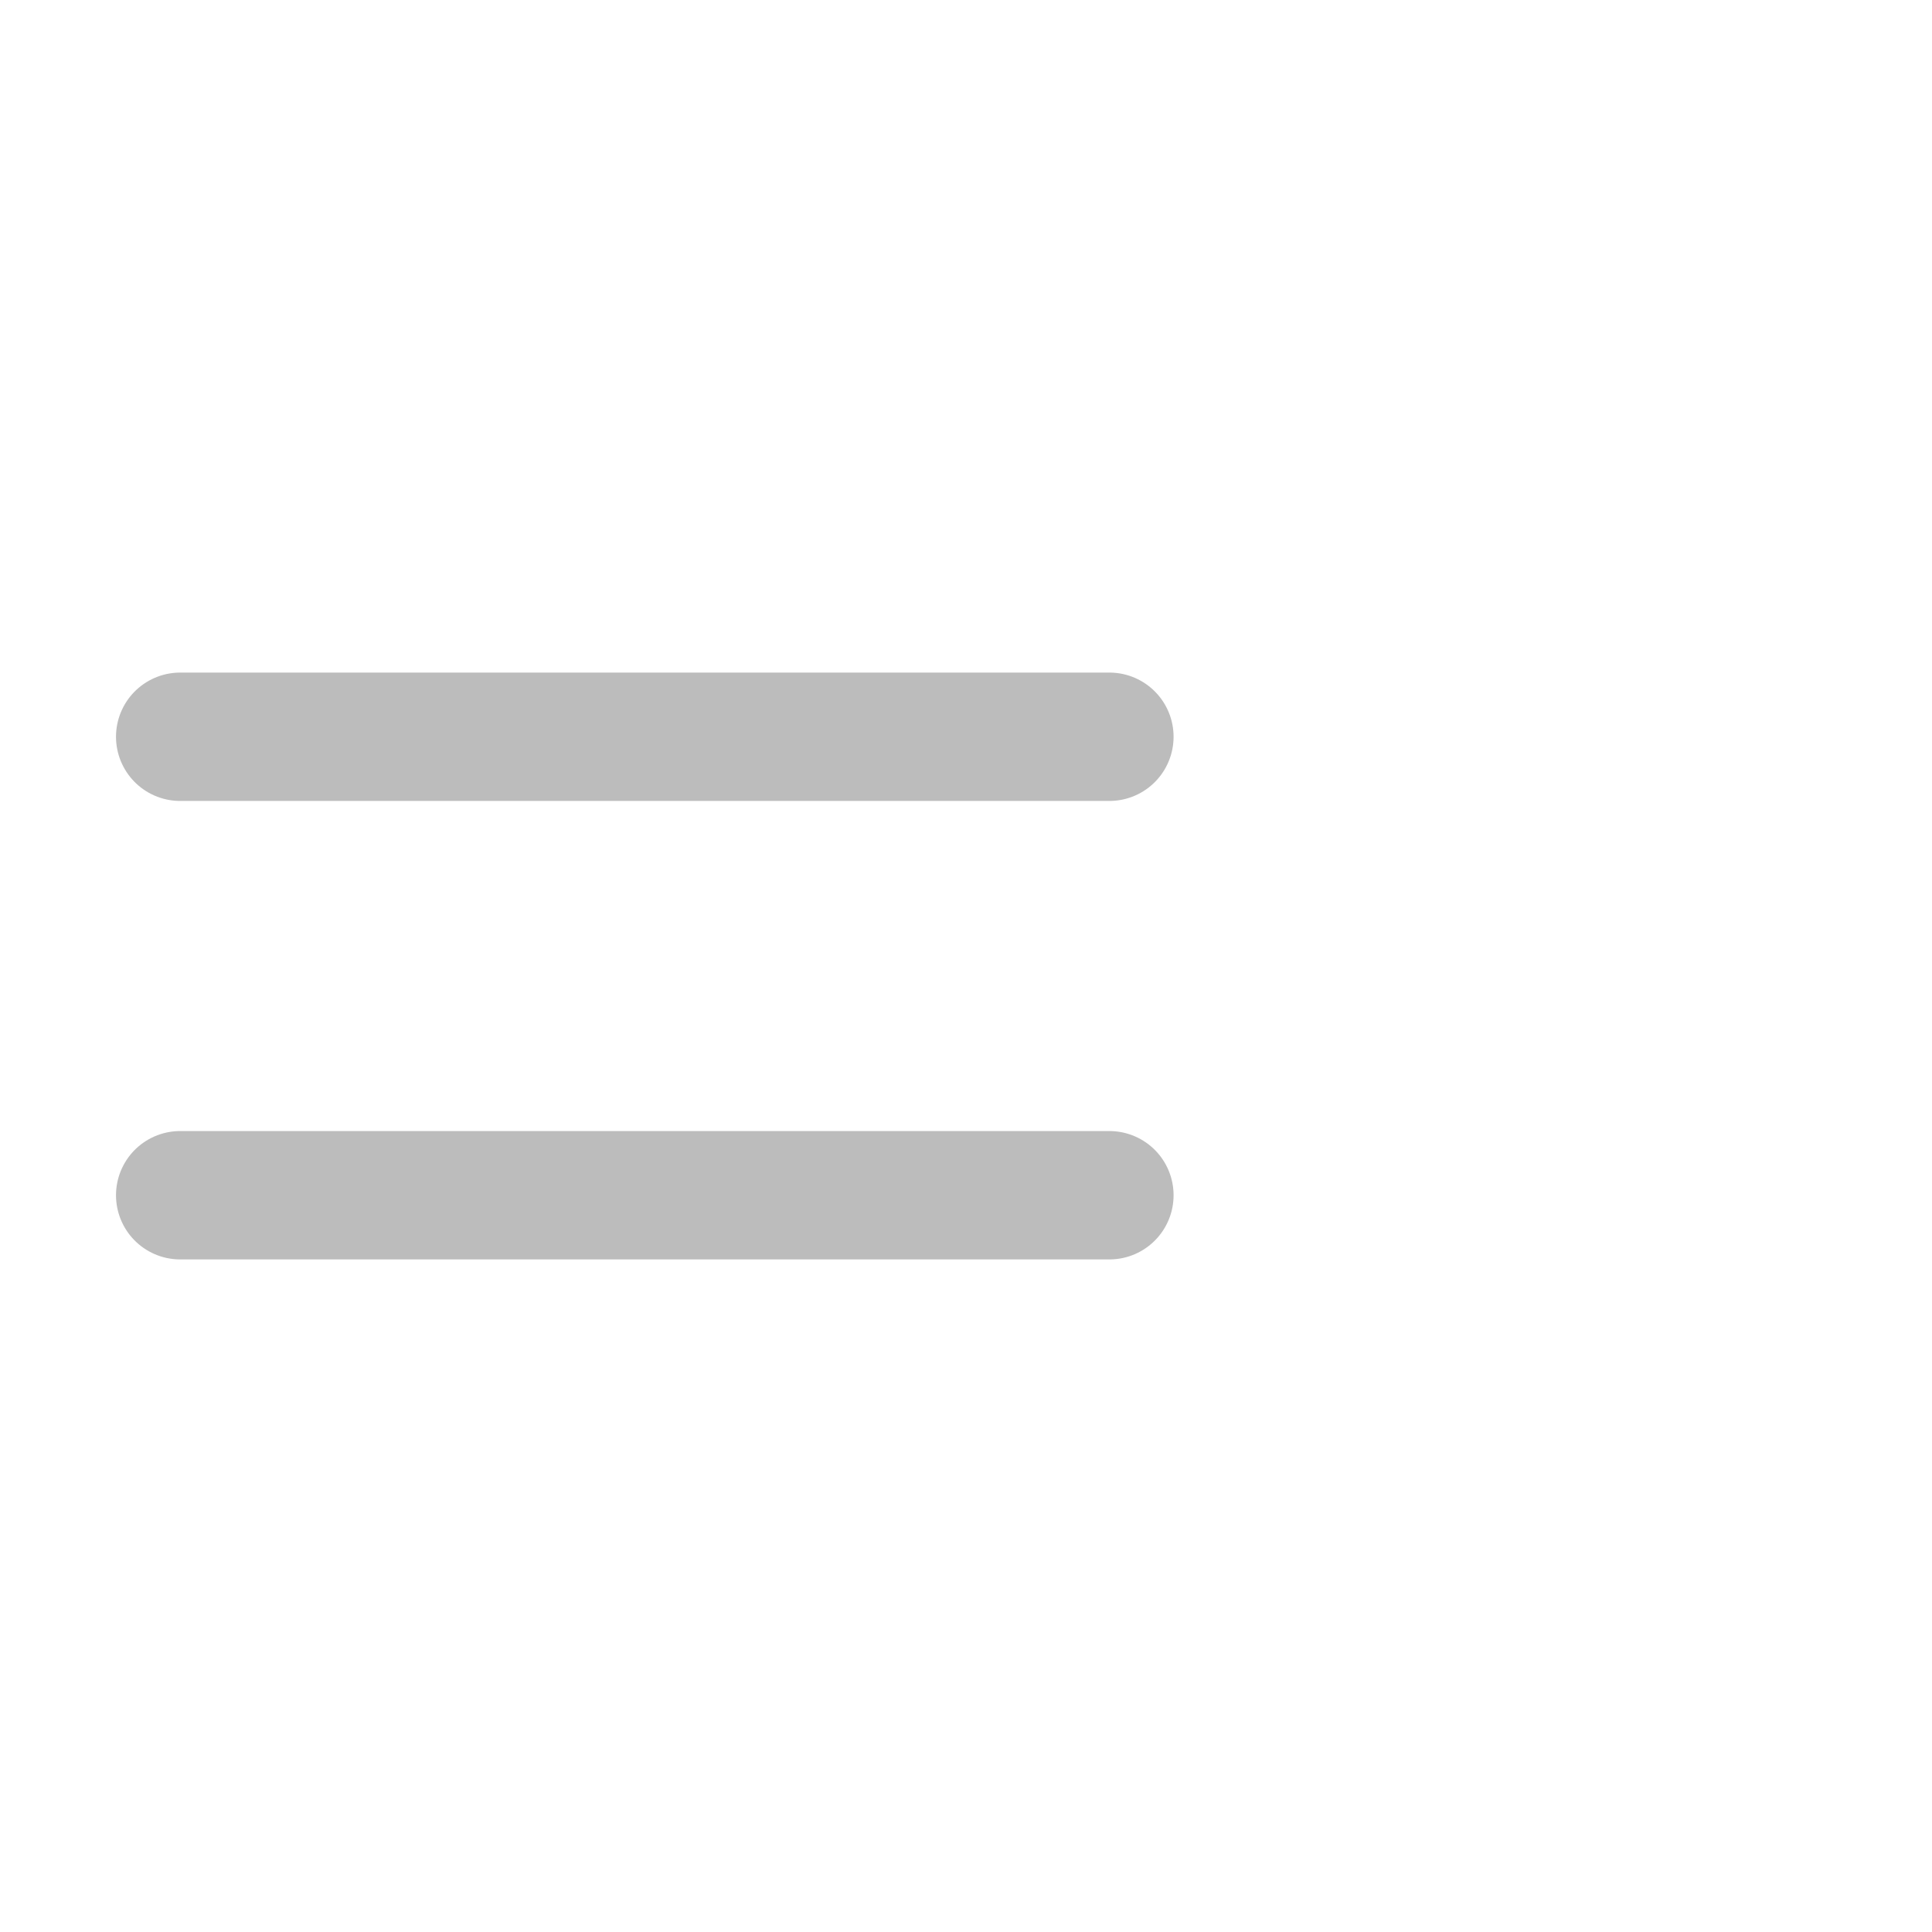 <svg xmlns="http://www.w3.org/2000/svg" viewBox="0 0 512 512"><defs><style>.cls-1,.cls-2{fill:none;}.cls-2{stroke:#bcbcbc;stroke-linecap:round;stroke-linejoin:round;stroke-width:34.02px;}</style></defs><g id="Layer_2" data-name="Layer 2"><g id="Capa_1" data-name="Capa 1"><path class="cls-1" d="M256,0C115.3,0,0,115.3,0,256S115.3,512,256,512,512,396.7,512,256,396.7,0,256,0Z"/><g id="Layer_2-2" data-name="Layer 2"><path class="cls-2" d="M47.75,195.25H294"/></g><g id="Layer_2-3" data-name="Layer 2"><path class="cls-2" d="M47.75,316.75H294"/></g></g></g></svg>